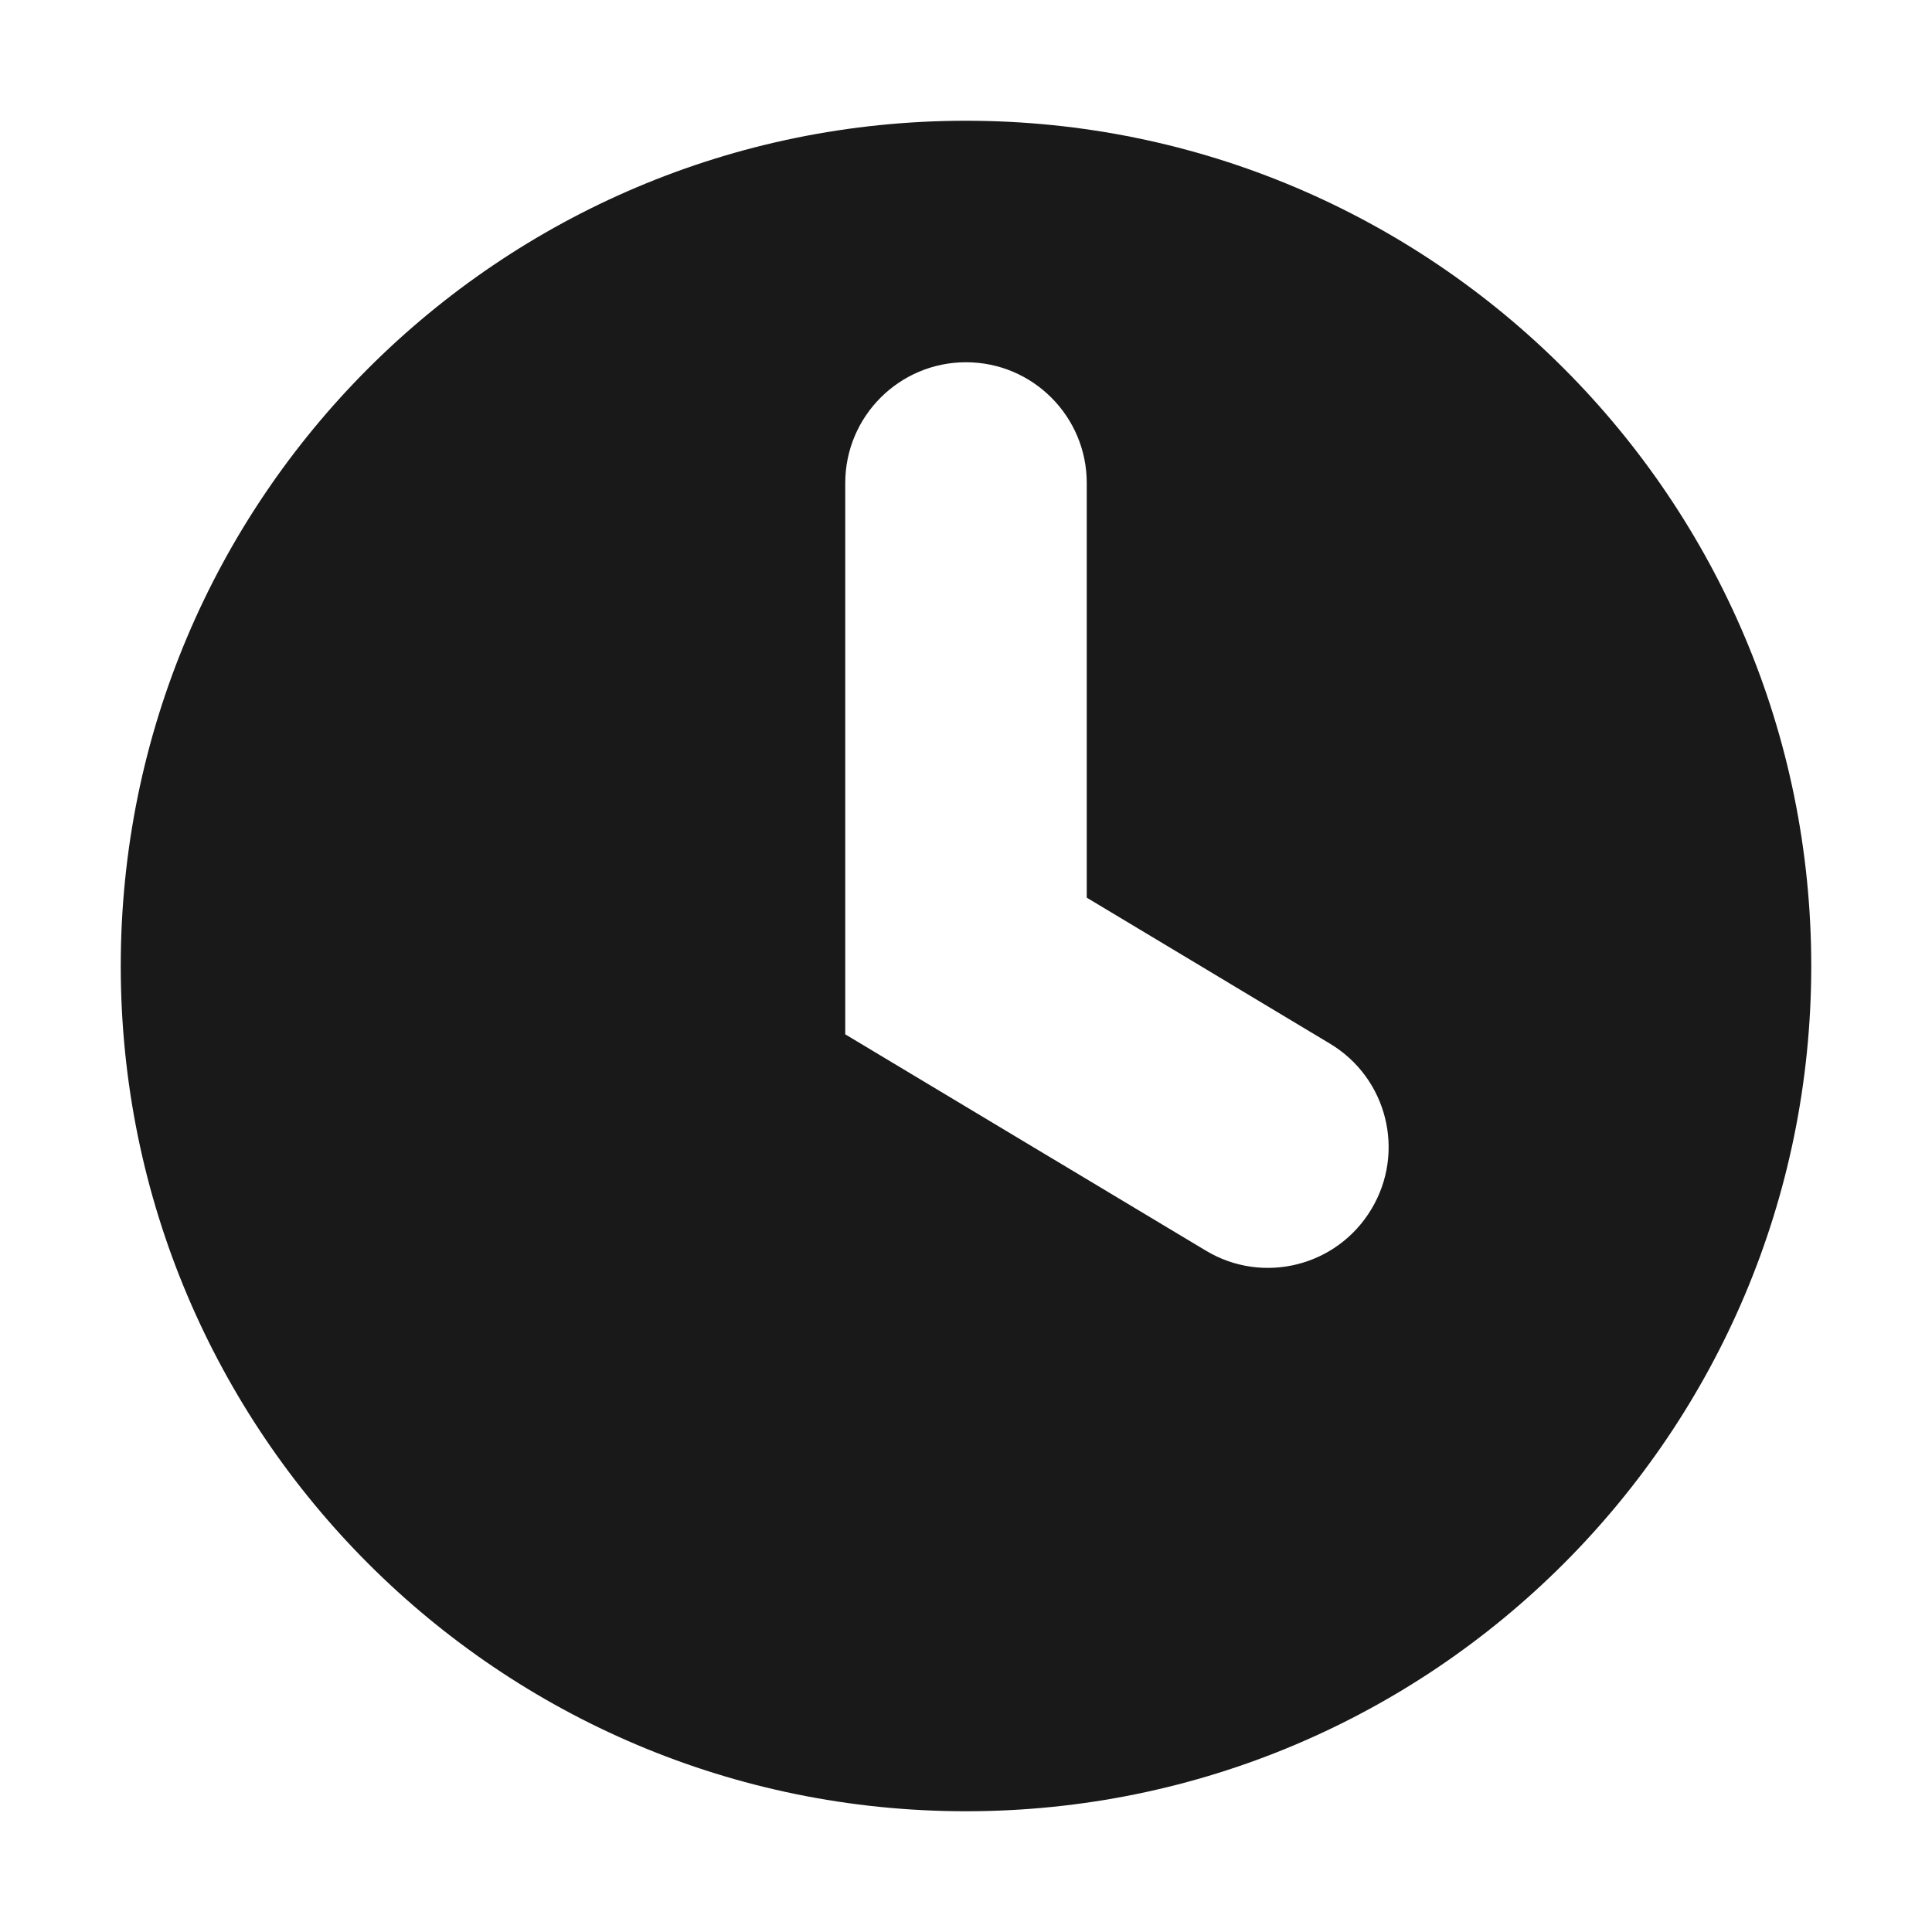 <svg width="16" height="16" viewBox="0 0 16 16" fill="none" xmlns="http://www.w3.org/2000/svg">
<path opacity="0.9" fill-rule="evenodd" clip-rule="evenodd" d="M1 8C1 4.134 4.134 1 8 1C11.866 1 15 4.134 15 8C15 11.866 11.866 15 8 15C4.134 15 1 11.866 1 8ZM9 4C9 3.448 8.552 3 8 3C7.448 3 7 3.448 7 4V8.566L9.986 10.357C10.459 10.642 11.073 10.488 11.357 10.014C11.642 9.541 11.488 8.927 11.014 8.643L9 7.434V4Z" fill="black"/>
</svg>
